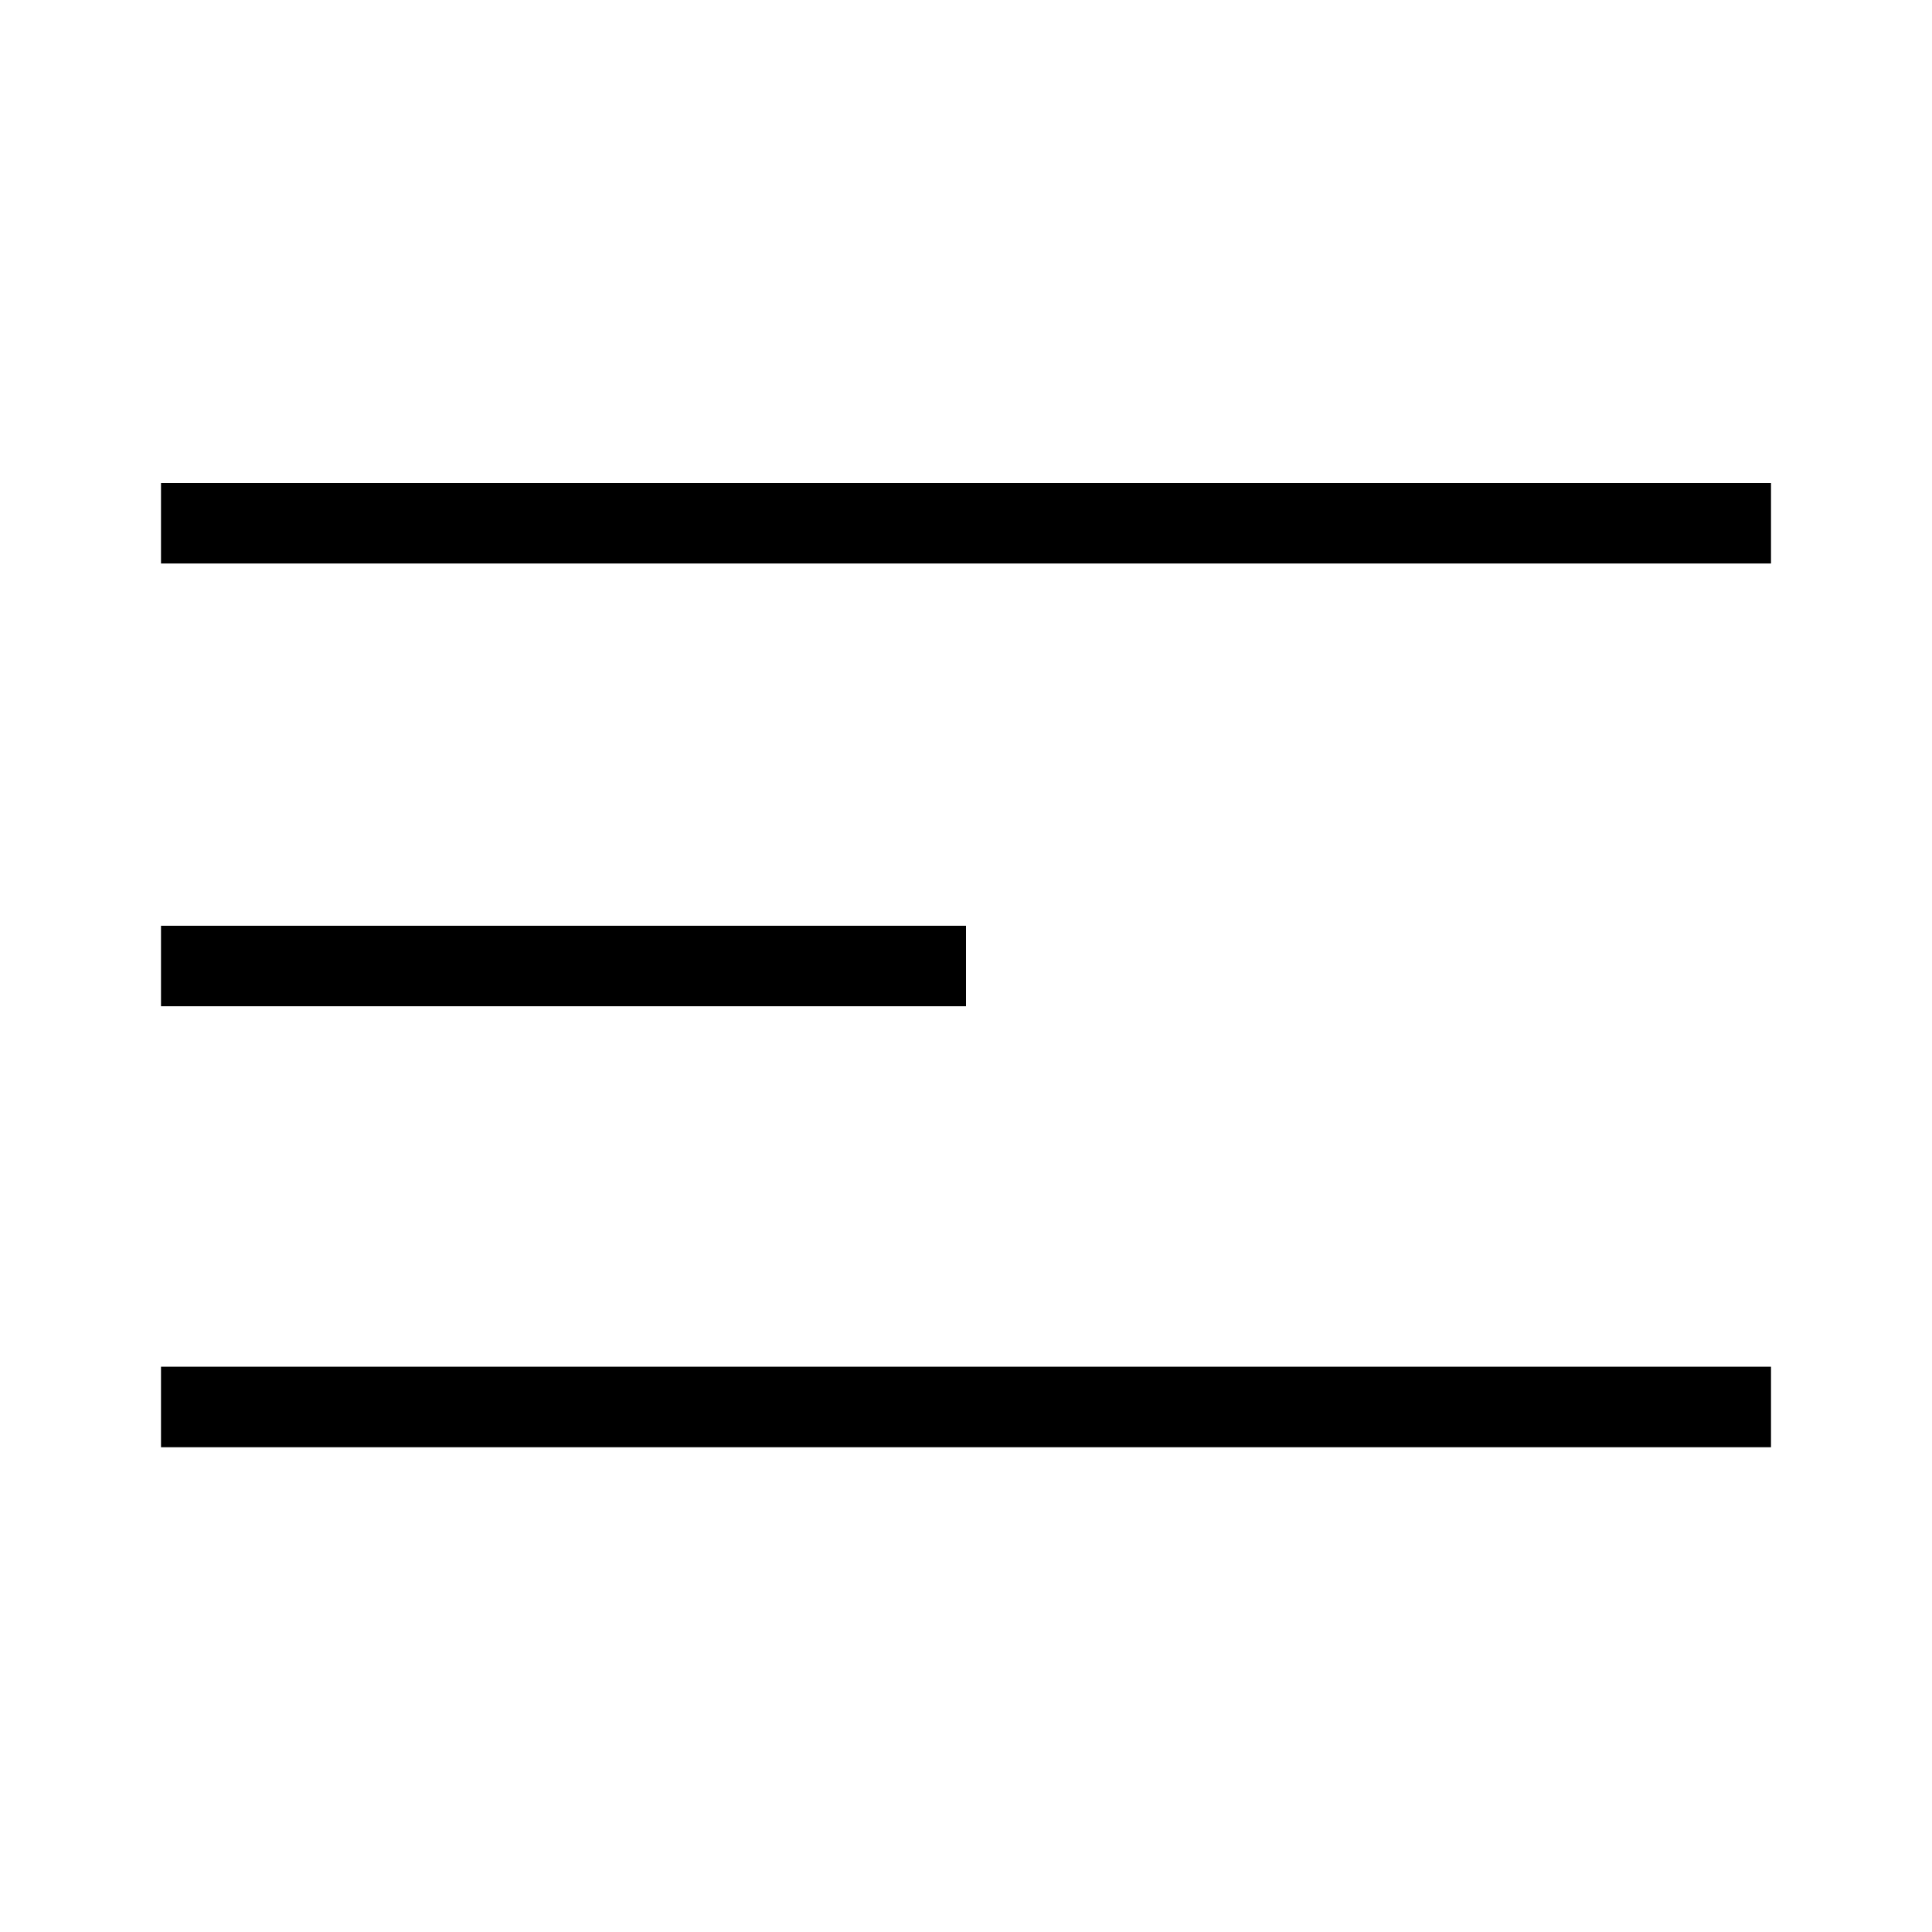 <?xml version="1.0" encoding="UTF-8"?><svg id="Icons" xmlns="http://www.w3.org/2000/svg" viewBox="0 0 240 240"><defs><style>.cls-1{fill:#000;stroke-width:0px;}</style></defs><rect class="cls-1" x="20" y="115" width="100" height="10"/><rect class="cls-1" x="20" y="169.78" width="200" height="10"/><rect class="cls-1" x="20" y="60" width="200" height="10"/></svg>